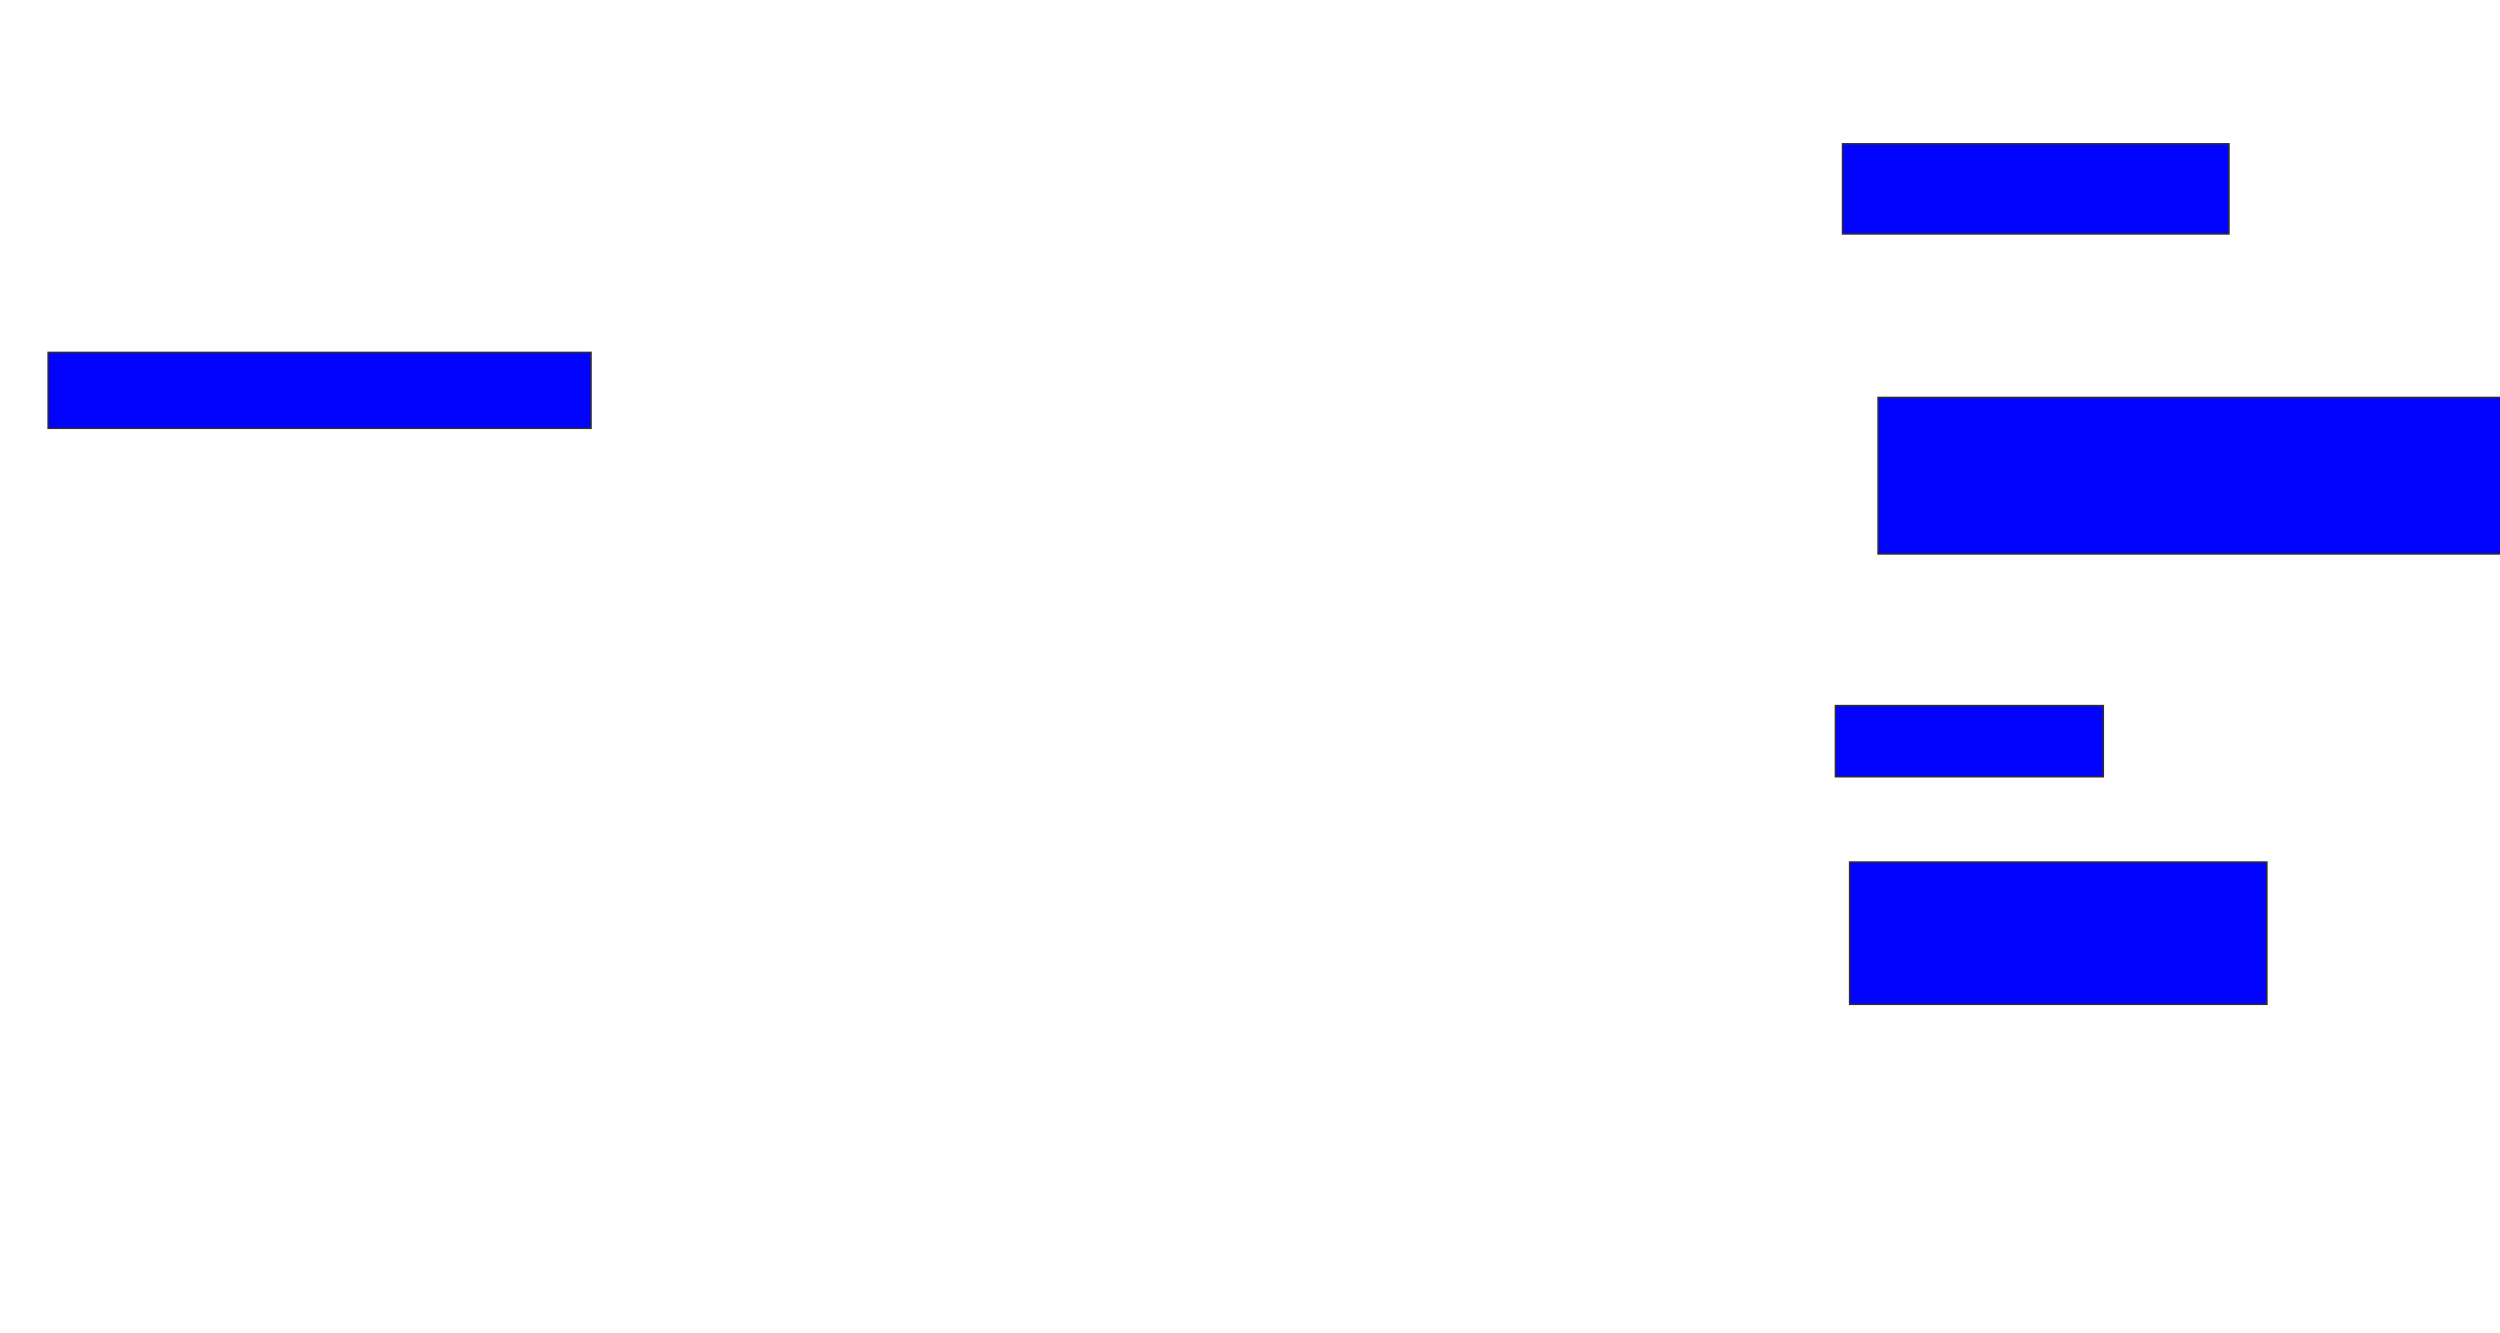 <svg xmlns="http://www.w3.org/2000/svg" width="1598" height="852">
 <!-- Created with Image Occlusion Enhanced -->
 <g>
  <title>Labels</title>
 </g>
 <g>
  <title>Masks</title>
  <rect id="a9892dd6fd41497bba2c00d861f479b5-ao-1" height="57.576" width="246.97" y="91.939" x="1177.757" stroke="#2D2D2D" fill="#0203ff"/>
  <rect id="a9892dd6fd41497bba2c00d861f479b5-ao-2" height="100" width="401.515" y="254.061" x="1200.485" stroke="#2D2D2D" fill="#0203ff"/>
  
  <rect id="a9892dd6fd41497bba2c00d861f479b5-ao-4" height="45.455" width="171.212" y="451.03" x="1173.212" stroke-linecap="null" stroke-linejoin="null" stroke-dasharray="null" stroke="#2D2D2D" fill="#0203ff"/>
  <rect id="a9892dd6fd41497bba2c00d861f479b5-ao-5" height="90.909" width="266.667" y="551.03" x="1182.303" stroke-linecap="null" stroke-linejoin="null" stroke-dasharray="null" stroke="#2D2D2D" fill="#0203ff"/>
  <rect id="a9892dd6fd41497bba2c00d861f479b5-ao-6" height="48.485" width="346.97" y="225.273" x="30.788" stroke-linecap="null" stroke-linejoin="null" stroke-dasharray="null" stroke="#2D2D2D" fill="#0203ff"/>
 </g>
</svg>
